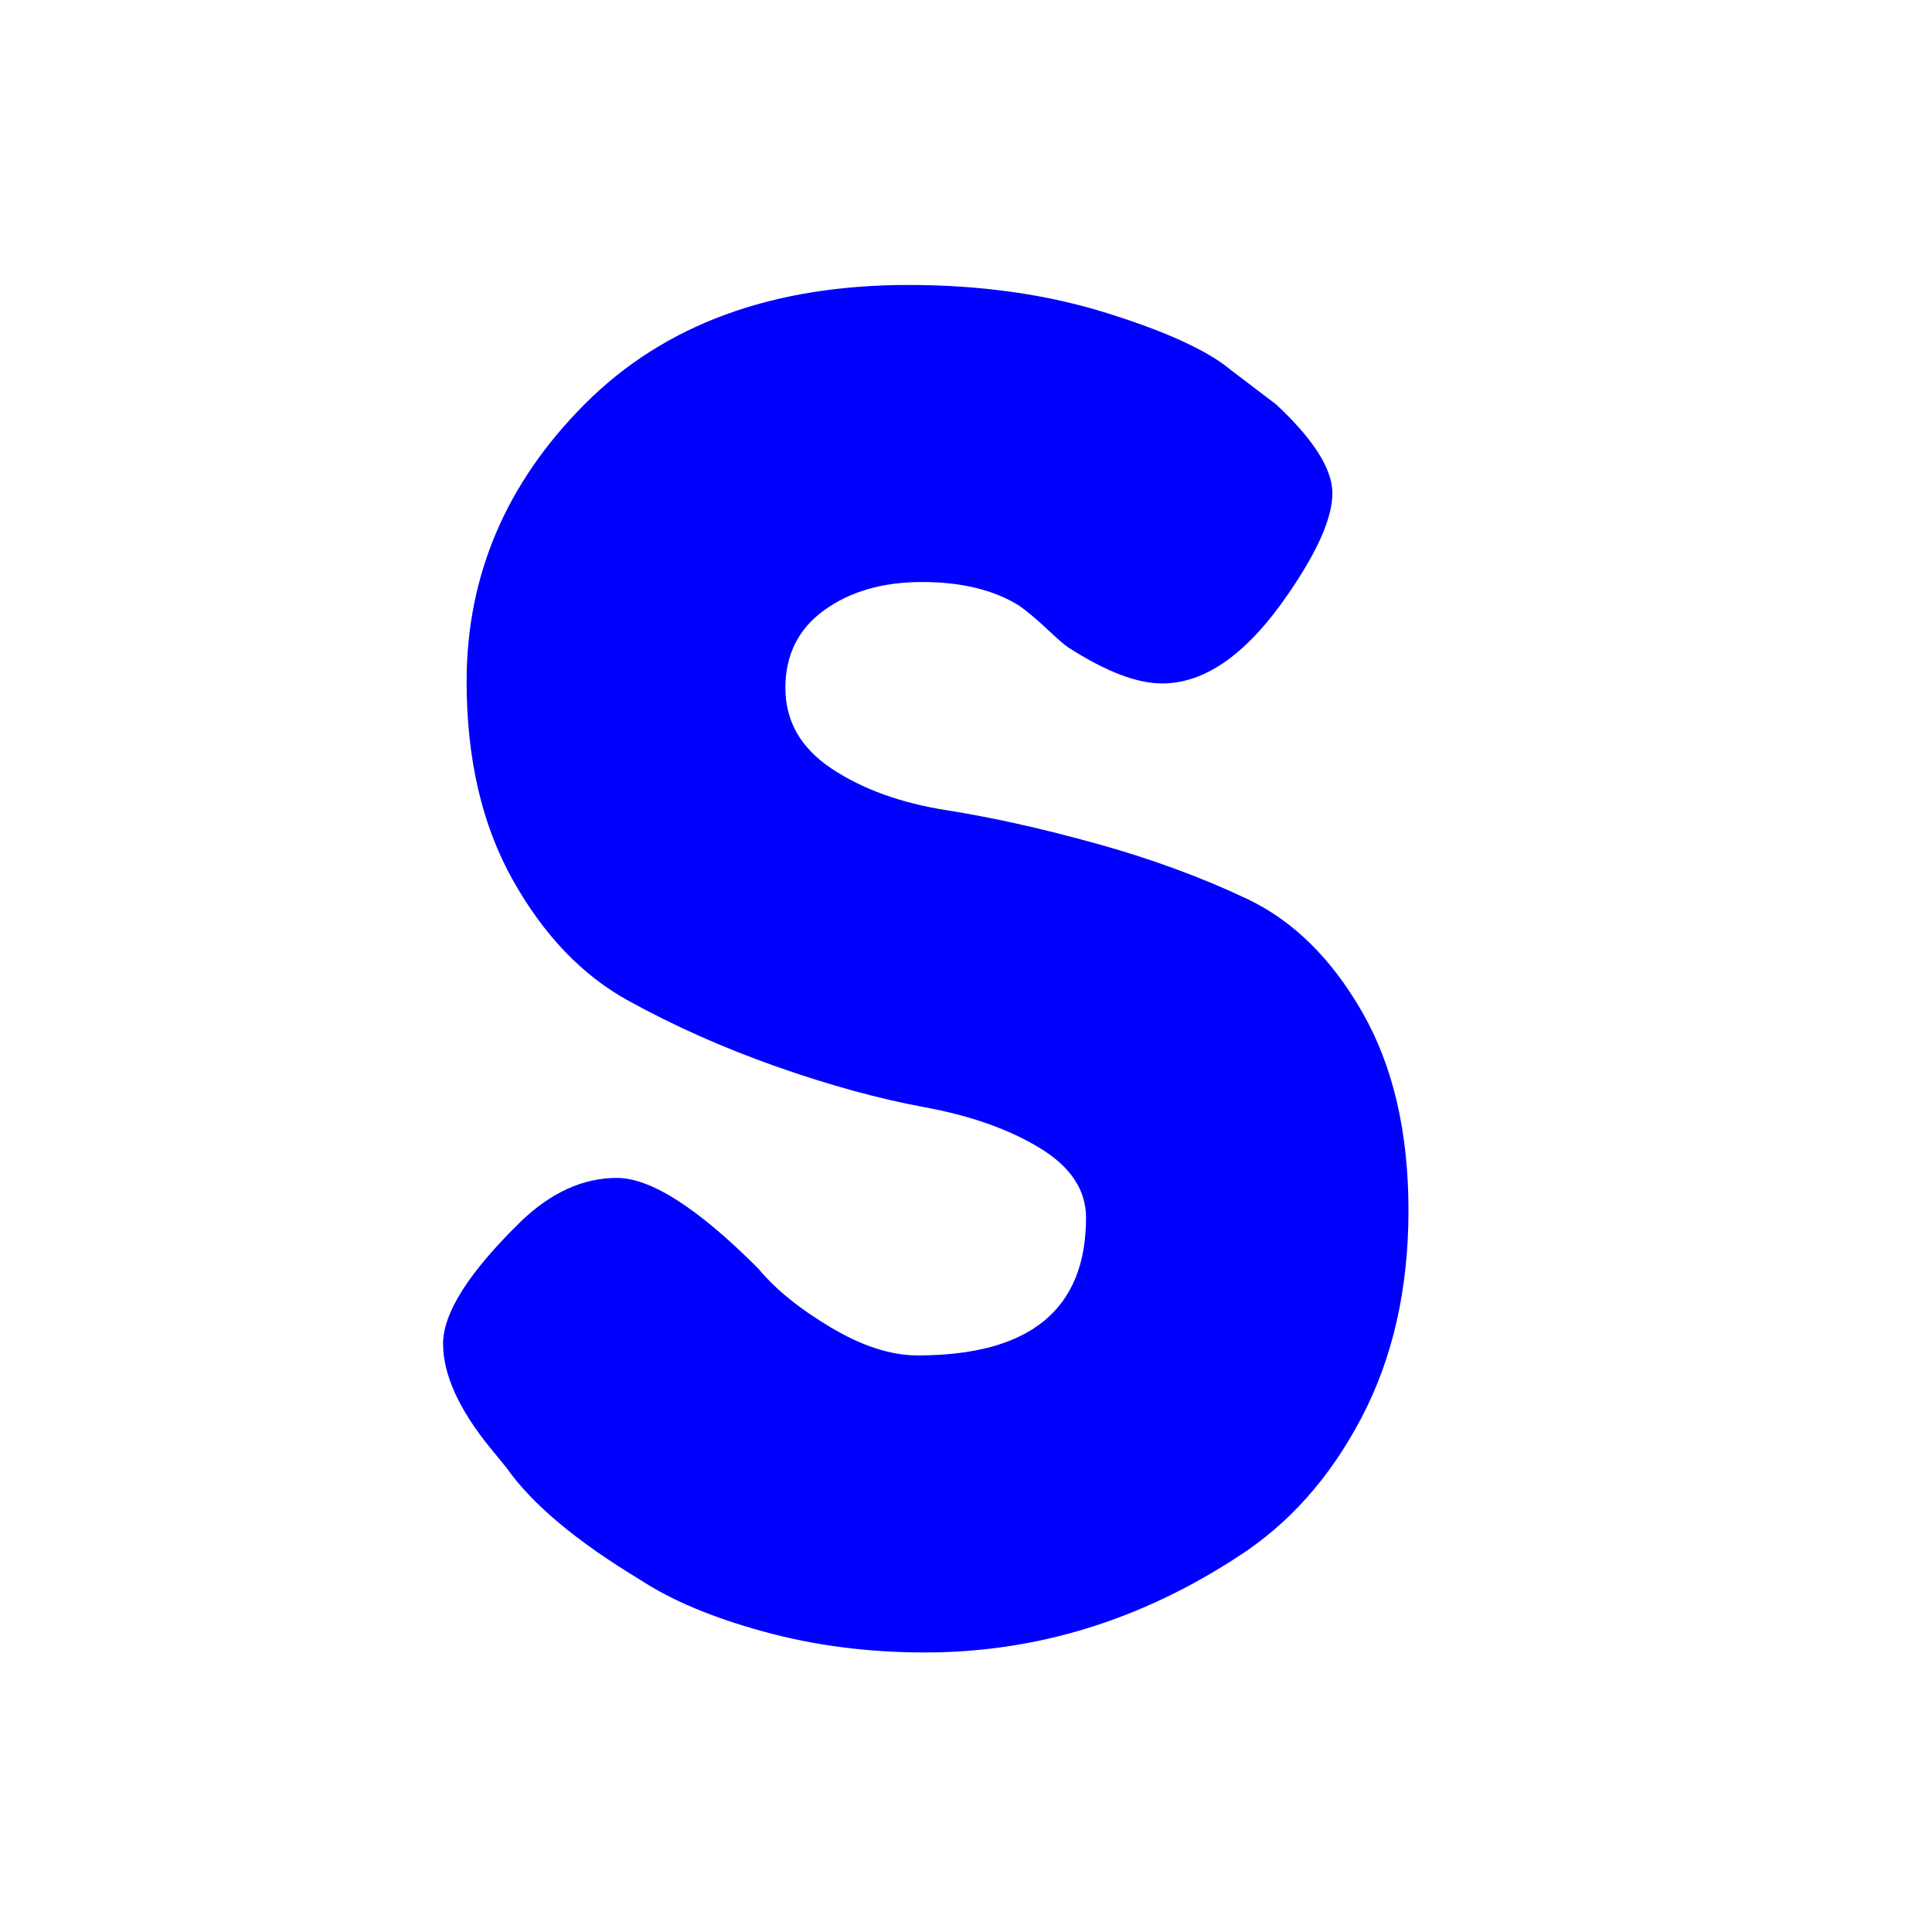 <?xml version="1.0" encoding="UTF-8" standalone="no"?><!-- Generator: Gravit.io --><svg xmlns="http://www.w3.org/2000/svg" xmlns:xlink="http://www.w3.org/1999/xlink" style="isolation:isolate" viewBox="0 0 48 48" width="48px" height="48px">
<linearGradient id="g" x1="0" y1="0.01" x2="1.02" y2="1.07" gradientTransform="matrix(23.985,0,0,33.975,11.008,7.08)" gradientUnits="userSpaceOnUse"><stop offset="0%" stop-opacity="1" style="stop-color:rgb(0,0,255)"/><stop offset="50%" stop-opacity="1" style="stop-color:rgb(0,0,255)"/><stop offset="100%" stop-opacity="1" style="stop-color:rgb(0,0,255)"/></linearGradient><path d=" M 12.583 36.465 L 12.178 35.97 L 12.178 35.97 Q 11.008 34.53 11.008 33.383 L 11.008 33.383 L 11.008 33.383 Q 11.008 32.235 12.943 30.345 L 12.943 30.345 L 12.943 30.345 Q 14.067 29.265 15.328 29.265 L 15.328 29.265 L 15.328 29.265 Q 16.588 29.265 18.838 31.515 L 18.838 31.515 L 18.838 31.515 Q 19.468 32.28 20.638 32.978 L 20.638 32.978 L 20.638 32.978 Q 21.807 33.675 22.798 33.675 L 22.798 33.675 L 22.798 33.675 Q 26.982 33.675 26.982 30.255 L 26.982 30.255 L 26.982 30.255 Q 26.982 29.22 25.835 28.523 L 25.835 28.523 L 25.835 28.523 Q 24.688 27.825 22.978 27.51 L 22.978 27.51 L 22.978 27.51 Q 21.268 27.195 19.288 26.498 L 19.288 26.498 L 19.288 26.498 Q 17.308 25.8 15.598 24.855 L 15.598 24.855 L 15.598 24.855 Q 13.888 23.91 12.74 21.863 L 12.74 21.863 L 12.74 21.863 Q 11.593 19.815 11.593 16.935 L 11.593 16.935 L 11.593 16.935 Q 11.593 12.975 14.54 10.028 L 14.54 10.028 L 14.54 10.028 Q 17.488 7.08 22.572 7.08 L 22.572 7.08 L 22.572 7.08 Q 25.273 7.08 27.5 7.778 L 27.5 7.778 L 27.5 7.778 Q 29.728 8.475 30.583 9.195 L 30.583 9.195 L 31.708 10.05 L 31.708 10.05 Q 33.103 11.355 33.103 12.255 L 33.103 12.255 L 33.103 12.255 Q 33.103 13.155 32.023 14.73 L 32.023 14.73 L 32.023 14.73 Q 30.493 16.98 28.873 16.98 L 28.873 16.98 L 28.873 16.98 Q 27.928 16.98 26.533 16.08 L 26.533 16.08 L 26.533 16.08 Q 26.398 15.99 26.015 15.63 L 26.015 15.63 L 26.015 15.63 Q 25.633 15.27 25.318 15.045 L 25.318 15.045 L 25.318 15.045 Q 24.373 14.46 22.91 14.46 L 22.91 14.46 L 22.91 14.46 Q 21.447 14.46 20.48 15.158 L 20.48 15.158 L 20.48 15.158 Q 19.513 15.855 19.513 17.093 L 19.513 17.093 L 19.513 17.093 Q 19.513 18.33 20.66 19.095 L 20.66 19.095 L 20.66 19.095 Q 21.807 19.86 23.518 20.13 L 23.518 20.13 L 23.518 20.13 Q 25.228 20.4 27.253 20.963 L 27.253 20.963 L 27.253 20.963 Q 29.278 21.525 30.988 22.335 L 30.988 22.335 L 30.988 22.335 Q 32.697 23.145 33.845 25.148 L 33.845 25.148 L 33.845 25.148 Q 34.993 27.15 34.993 30.075 L 34.993 30.075 L 34.993 30.075 Q 34.993 33 33.823 35.228 L 33.823 35.228 L 33.823 35.228 Q 32.653 37.455 30.763 38.67 L 30.763 38.67 L 30.763 38.67 Q 27.118 41.055 22.978 41.055 L 22.978 41.055 L 22.978 41.055 Q 20.863 41.055 18.973 40.537 L 18.973 40.537 L 18.973 40.537 Q 17.083 40.02 15.913 39.255 L 15.913 39.255 L 15.913 39.255 Q 13.528 37.815 12.583 36.465 L 12.583 36.465 L 12.583 36.465 Z " fill="url(#g)"/></svg>
